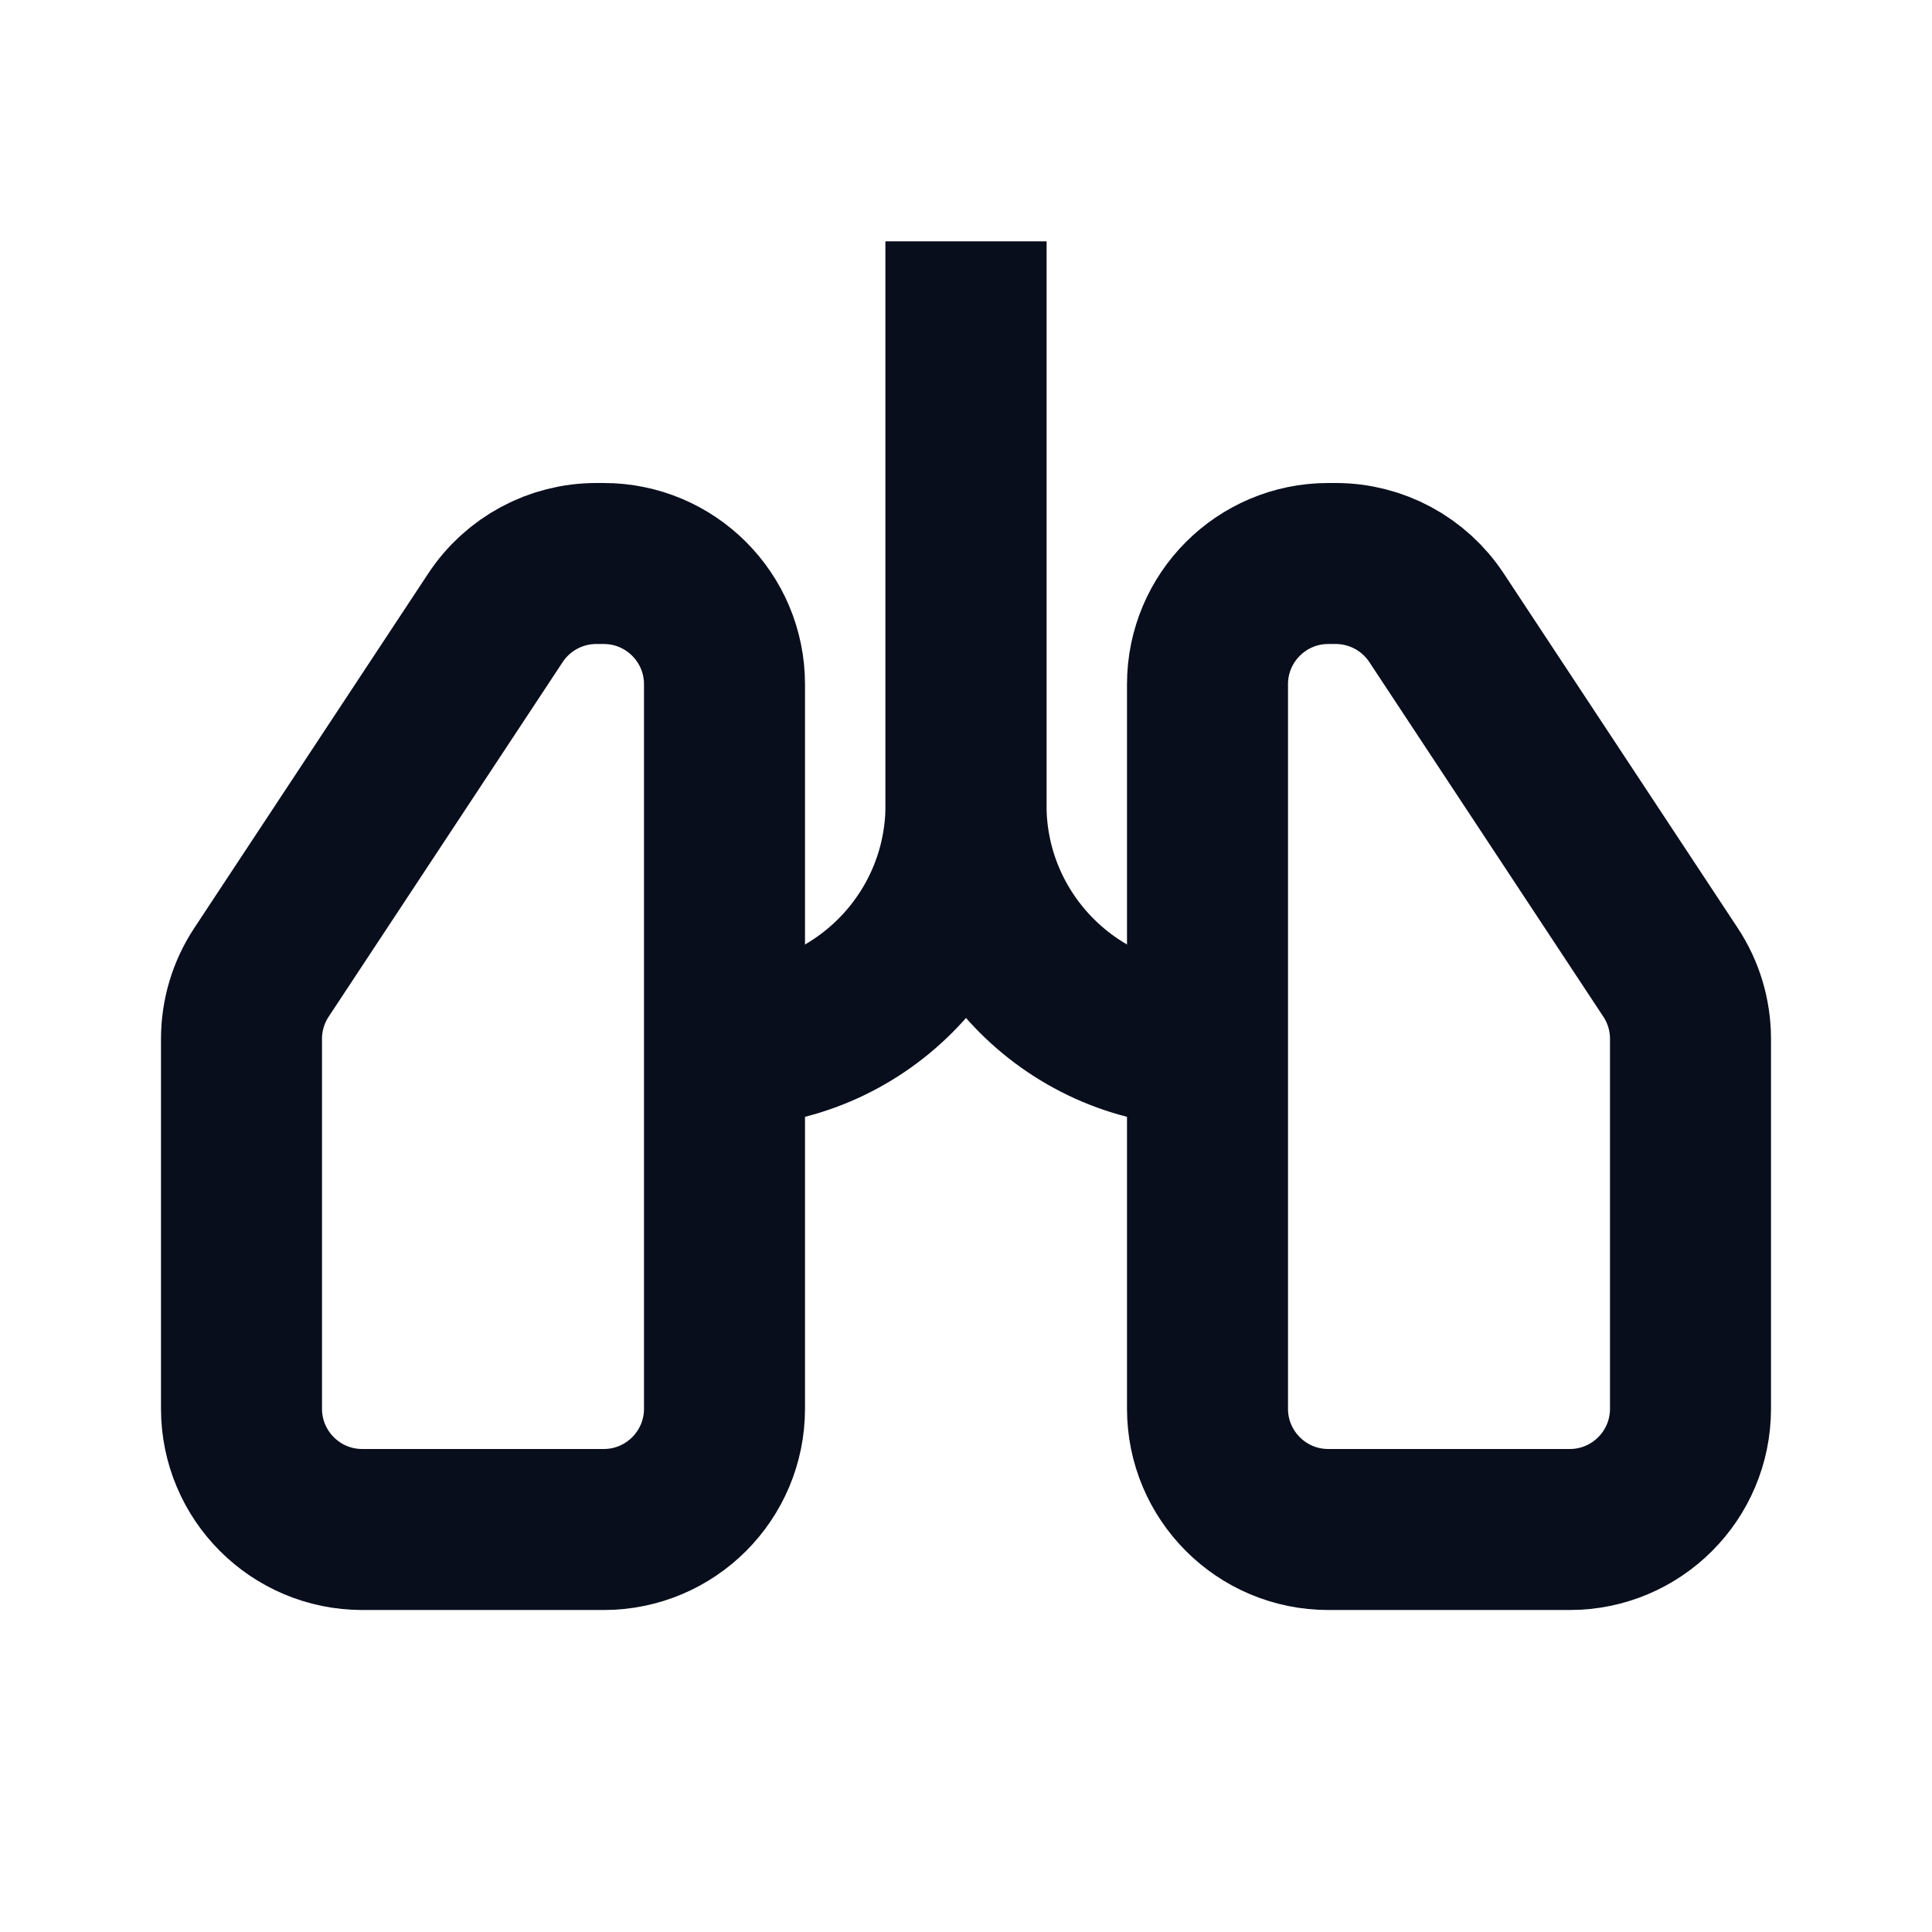 <svg width="24" height="24" viewBox="0 0 24 24" fill="none" xmlns="http://www.w3.org/2000/svg">
<path d="M12 3V10C12 11.657 10.657 13 9 13V13" stroke="#090E1D" stroke-width="2"/>
<path d="M12 3V10C12 11.657 13.343 13 15 13V13" stroke="#090E1D" stroke-width="2"/>
<path d="M3 12.905V17.5C3 18.328 3.672 19 4.5 19H7.5C8.328 19 9 18.328 9 17.5V8.5C9 7.672 8.328 7 7.5 7H7.407C6.903 7 6.433 7.253 6.155 7.674L3.248 12.079C3.086 12.324 3 12.611 3 12.905Z" stroke="#090E1D" stroke-width="2"/>
<path d="M21 12.905V17.5C21 18.328 20.328 19 19.5 19H16.5C15.672 19 15 18.328 15 17.5V8.5C15 7.672 15.672 7 16.5 7H16.593C17.097 7 17.567 7.253 17.845 7.674L20.752 12.079C20.914 12.324 21 12.611 21 12.905Z" stroke="#090E1D" stroke-width="2"/>
</svg>
